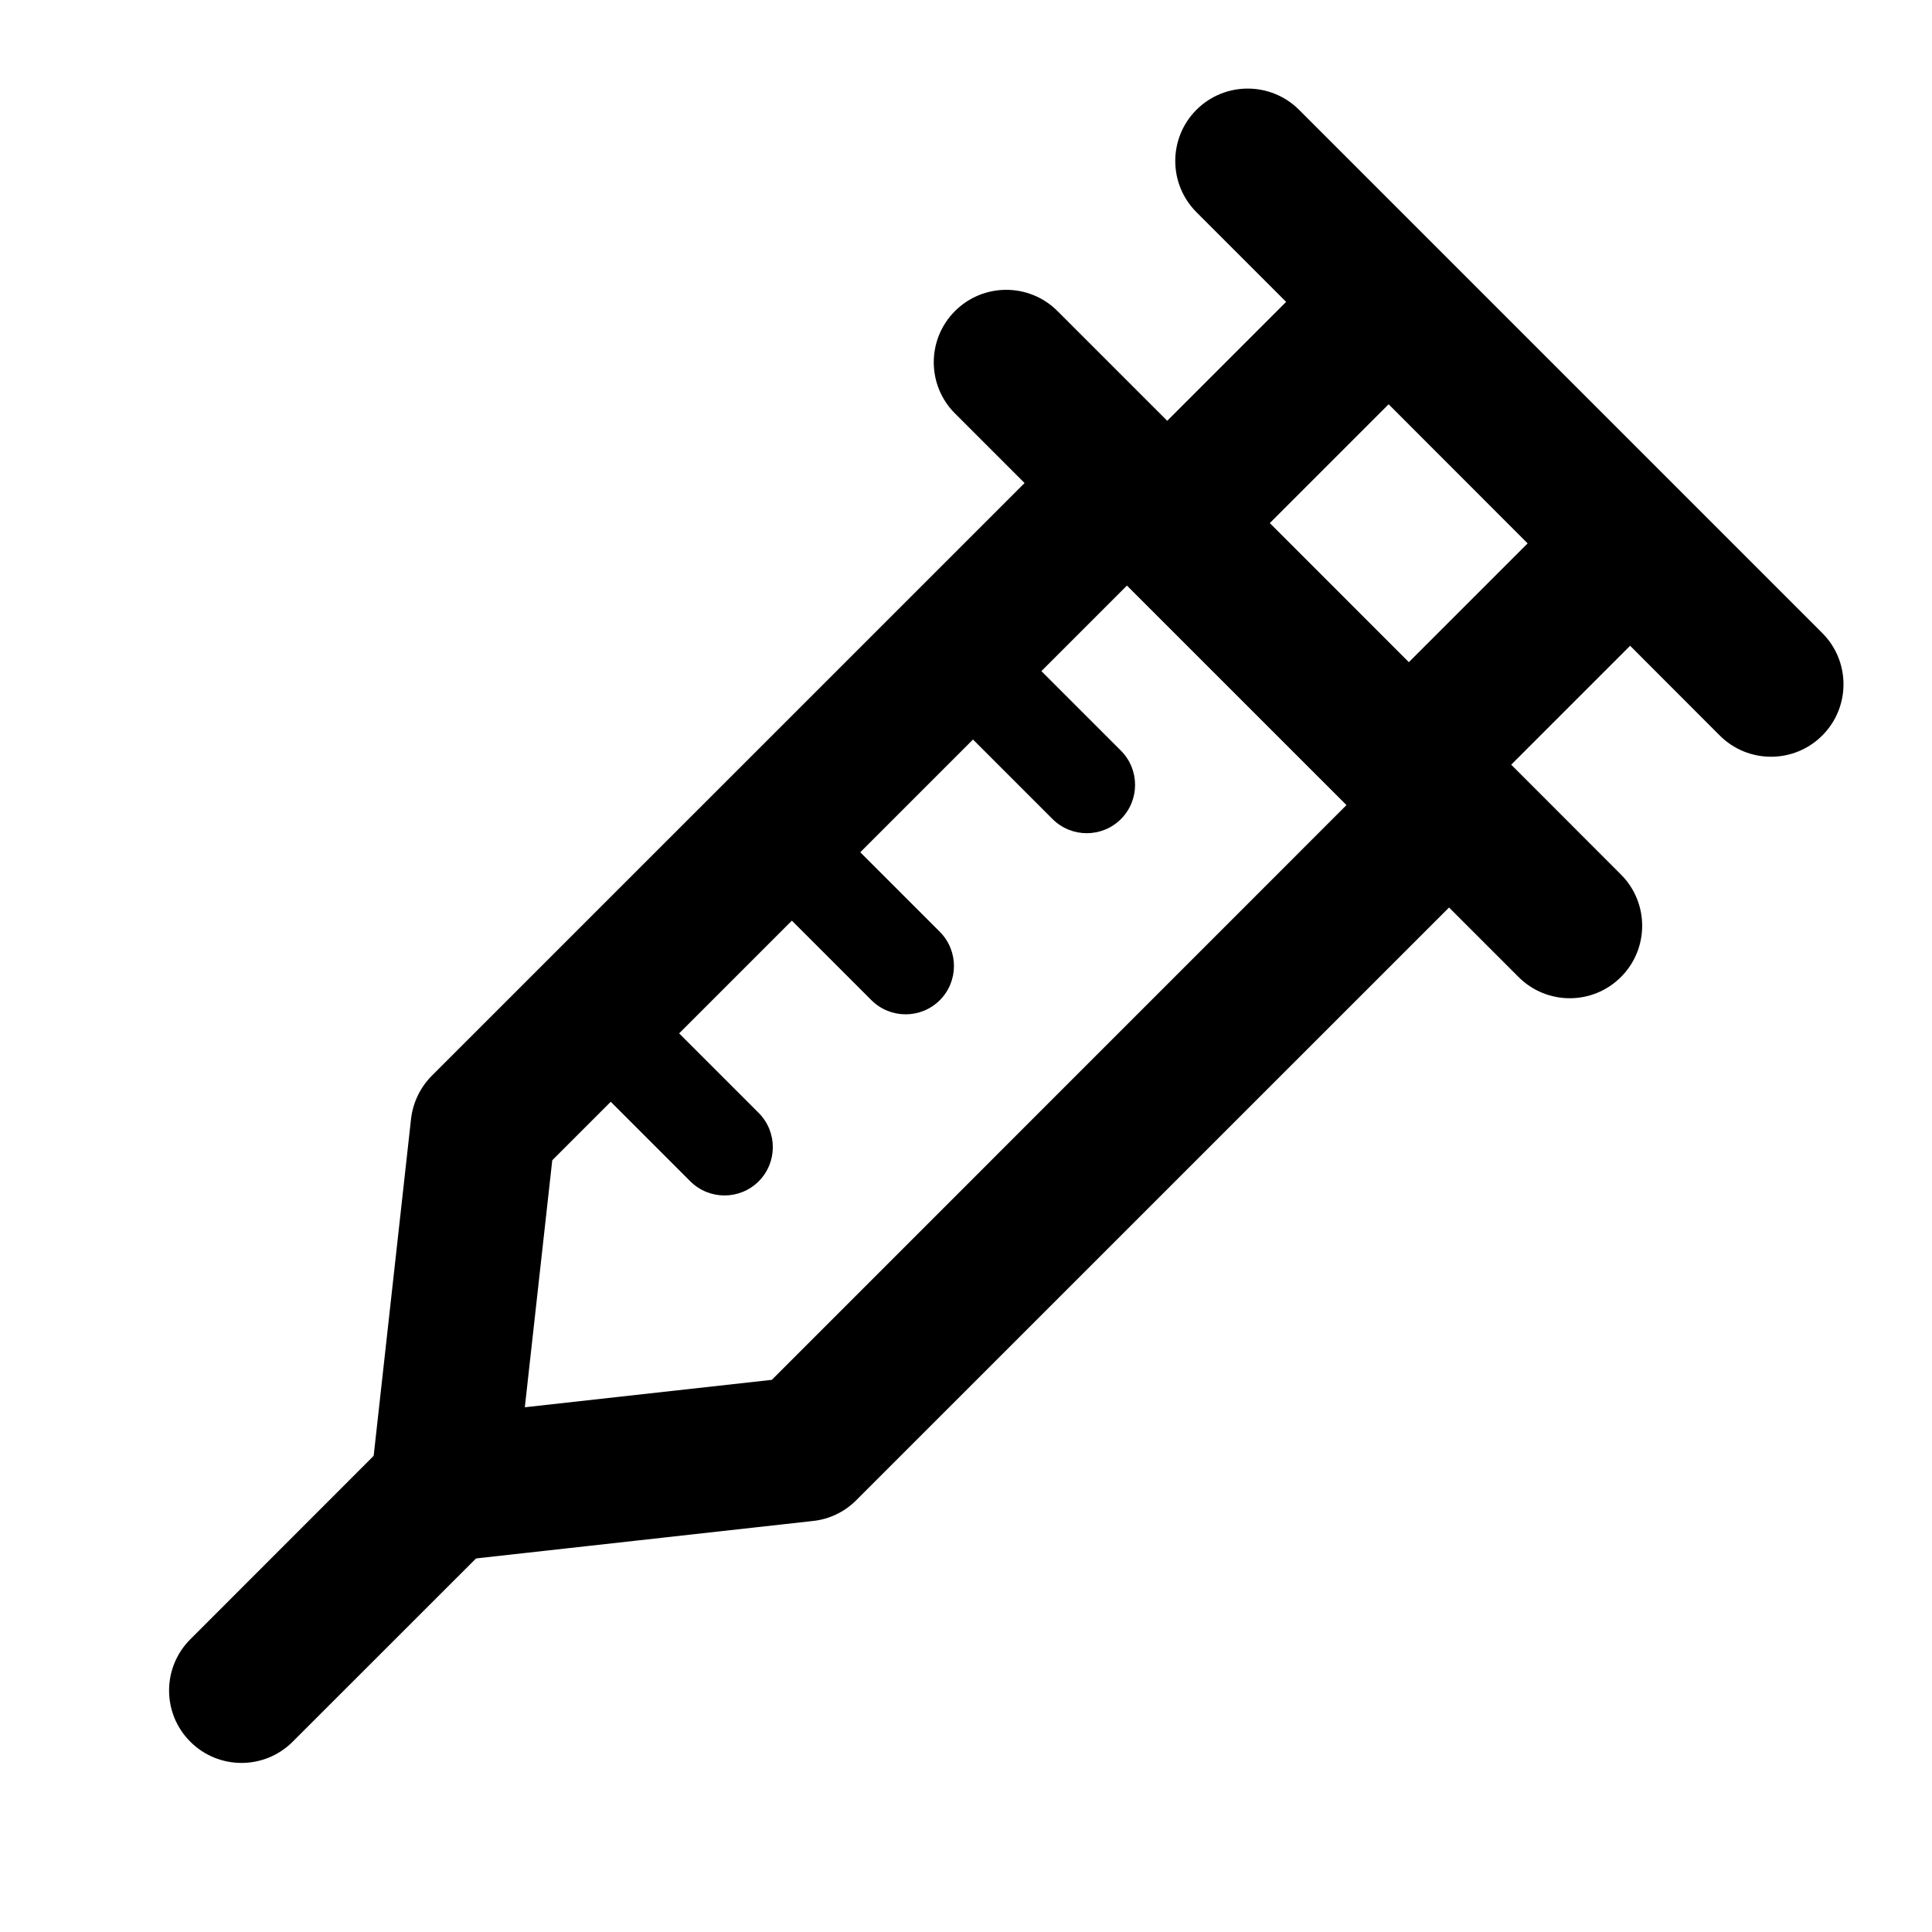 <svg width="20" height="20" viewBox="0 0 20 20" fill="none" xmlns="http://www.w3.org/2000/svg">
<g fill="currentColor">

<path fill-rule="evenodd" clip-rule="evenodd" d="M12.386 1.136C12.679 0.844 13.154 0.844 13.447 1.136L18.864 6.553C19.157 6.846 19.157 7.321 18.864 7.614C18.571 7.907 18.096 7.907 17.803 7.614L16.875 6.685L15.644 7.916L16.78 9.053C17.073 9.346 17.073 9.821 16.78 10.114C16.487 10.407 16.013 10.407 15.72 10.114L9.886 4.28C9.593 3.988 9.593 3.513 9.886 3.22C10.179 2.927 10.654 2.927 10.947 3.22L12.083 4.356L13.314 3.125L12.386 2.197C12.093 1.904 12.093 1.429 12.386 1.136ZM14.375 4.185L13.144 5.416L14.583 6.856L15.814 5.625L14.375 4.185ZM5.114 14.886C5.407 15.179 5.407 15.654 5.114 15.947L3.03 18.03C2.737 18.323 2.263 18.323 1.97 18.03C1.677 17.738 1.677 17.263 1.97 16.97L4.053 14.886C4.346 14.594 4.821 14.594 5.114 14.886Z" />
<path fill-rule="evenodd" clip-rule="evenodd" d="M11.137 4.47C11.43 4.177 11.905 4.177 12.198 4.47L15.531 7.803C15.824 8.096 15.824 8.571 15.531 8.864L8.864 15.53C8.744 15.651 8.586 15.727 8.417 15.745L4.667 16.162C4.44 16.187 4.215 16.108 4.054 15.947C3.893 15.786 3.813 15.56 3.839 15.334L4.255 11.584C4.274 11.415 4.35 11.257 4.47 11.136L11.137 4.47ZM5.717 12.011L5.433 14.568L7.99 14.284L13.94 8.333L11.667 6.061L5.717 12.011Z" />
<path fill-rule="evenodd" clip-rule="evenodd" d="M9.646 6.521C9.842 6.326 10.158 6.326 10.354 6.521L11.604 7.771C11.799 7.967 11.799 8.283 11.604 8.479C11.408 8.674 11.092 8.674 10.896 8.479L9.646 7.229C9.451 7.033 9.451 6.717 9.646 6.521Z" />
<path fill-rule="evenodd" clip-rule="evenodd" d="M5.896 10.271C6.092 10.076 6.408 10.076 6.604 10.271L7.854 11.521C8.049 11.717 8.049 12.033 7.854 12.229C7.658 12.424 7.342 12.424 7.146 12.229L5.896 10.979C5.701 10.783 5.701 10.467 5.896 10.271Z" />
<path fill-rule="evenodd" clip-rule="evenodd" d="M7.771 8.396C7.967 8.201 8.283 8.201 8.479 8.396L9.729 9.646C9.924 9.842 9.924 10.158 9.729 10.354C9.533 10.549 9.217 10.549 9.021 10.354L7.771 9.104C7.576 8.908 7.576 8.592 7.771 8.396Z" />
</g>

</svg>
